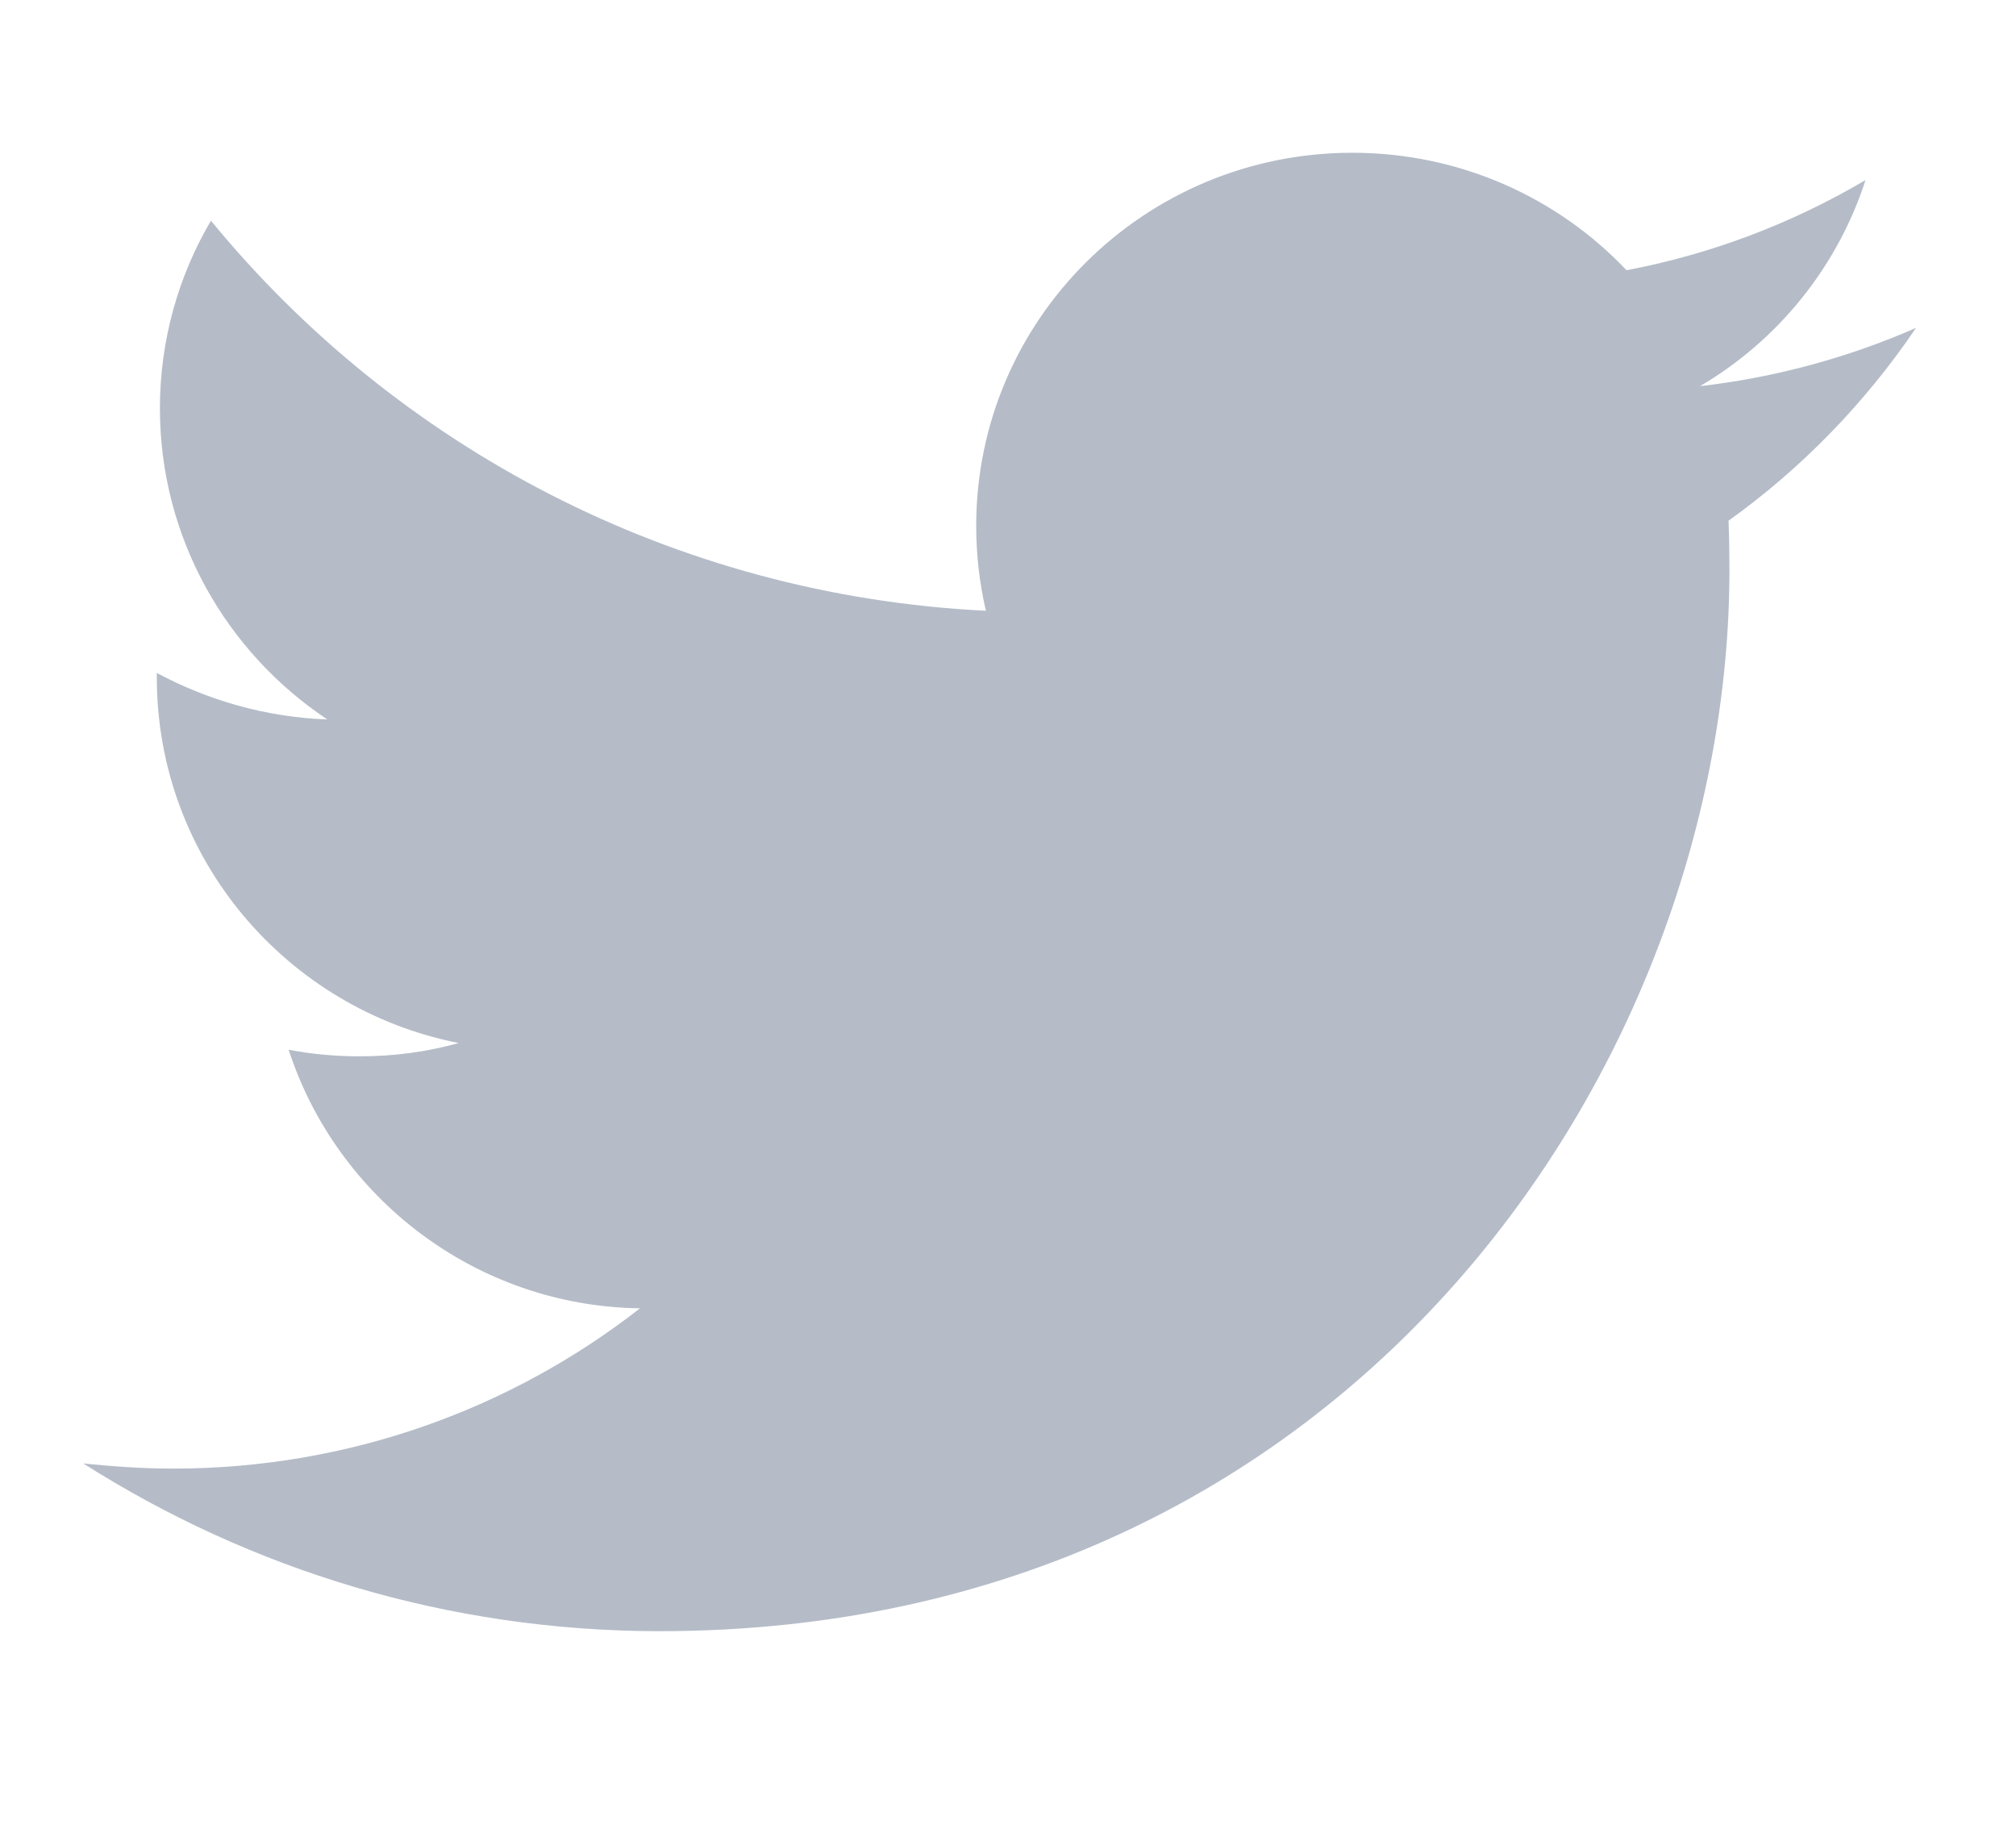 <svg width="22" height="20" viewBox="0 0 22 20" fill="none" xmlns="http://www.w3.org/2000/svg">
<path fill-rule="evenodd" clip-rule="evenodd" d="M18.863 5.682C18.87 5.859 18.873 6.037 18.873 6.214C18.873 11.592 14.746 17.8 7.199 17.8C4.881 17.8 2.725 17.123 0.909 15.97C1.23 16.002 1.556 16.026 1.887 16.026C3.809 16.026 5.58 15.373 6.984 14.277C5.189 14.252 3.673 13.067 3.15 11.455C3.401 11.503 3.659 11.527 3.924 11.527C4.296 11.527 4.658 11.479 5.005 11.382C3.126 11.011 1.711 9.367 1.711 7.391C1.711 7.367 1.711 7.359 1.711 7.343C2.265 7.641 2.899 7.826 3.572 7.851C2.469 7.117 1.745 5.867 1.745 4.456C1.745 3.715 1.946 3.013 2.302 2.408C4.325 4.876 7.349 6.496 10.759 6.665C10.689 6.367 10.653 6.053 10.653 5.738C10.653 3.489 12.49 1.667 14.757 1.667C15.937 1.667 17.002 2.159 17.75 2.949C18.687 2.771 19.564 2.433 20.358 1.965C20.05 2.916 19.401 3.715 18.552 4.214C19.382 4.118 20.174 3.9 20.909 3.578C20.358 4.392 19.664 5.109 18.863 5.682Z" fill="#B5BCC8"/>
</svg>
